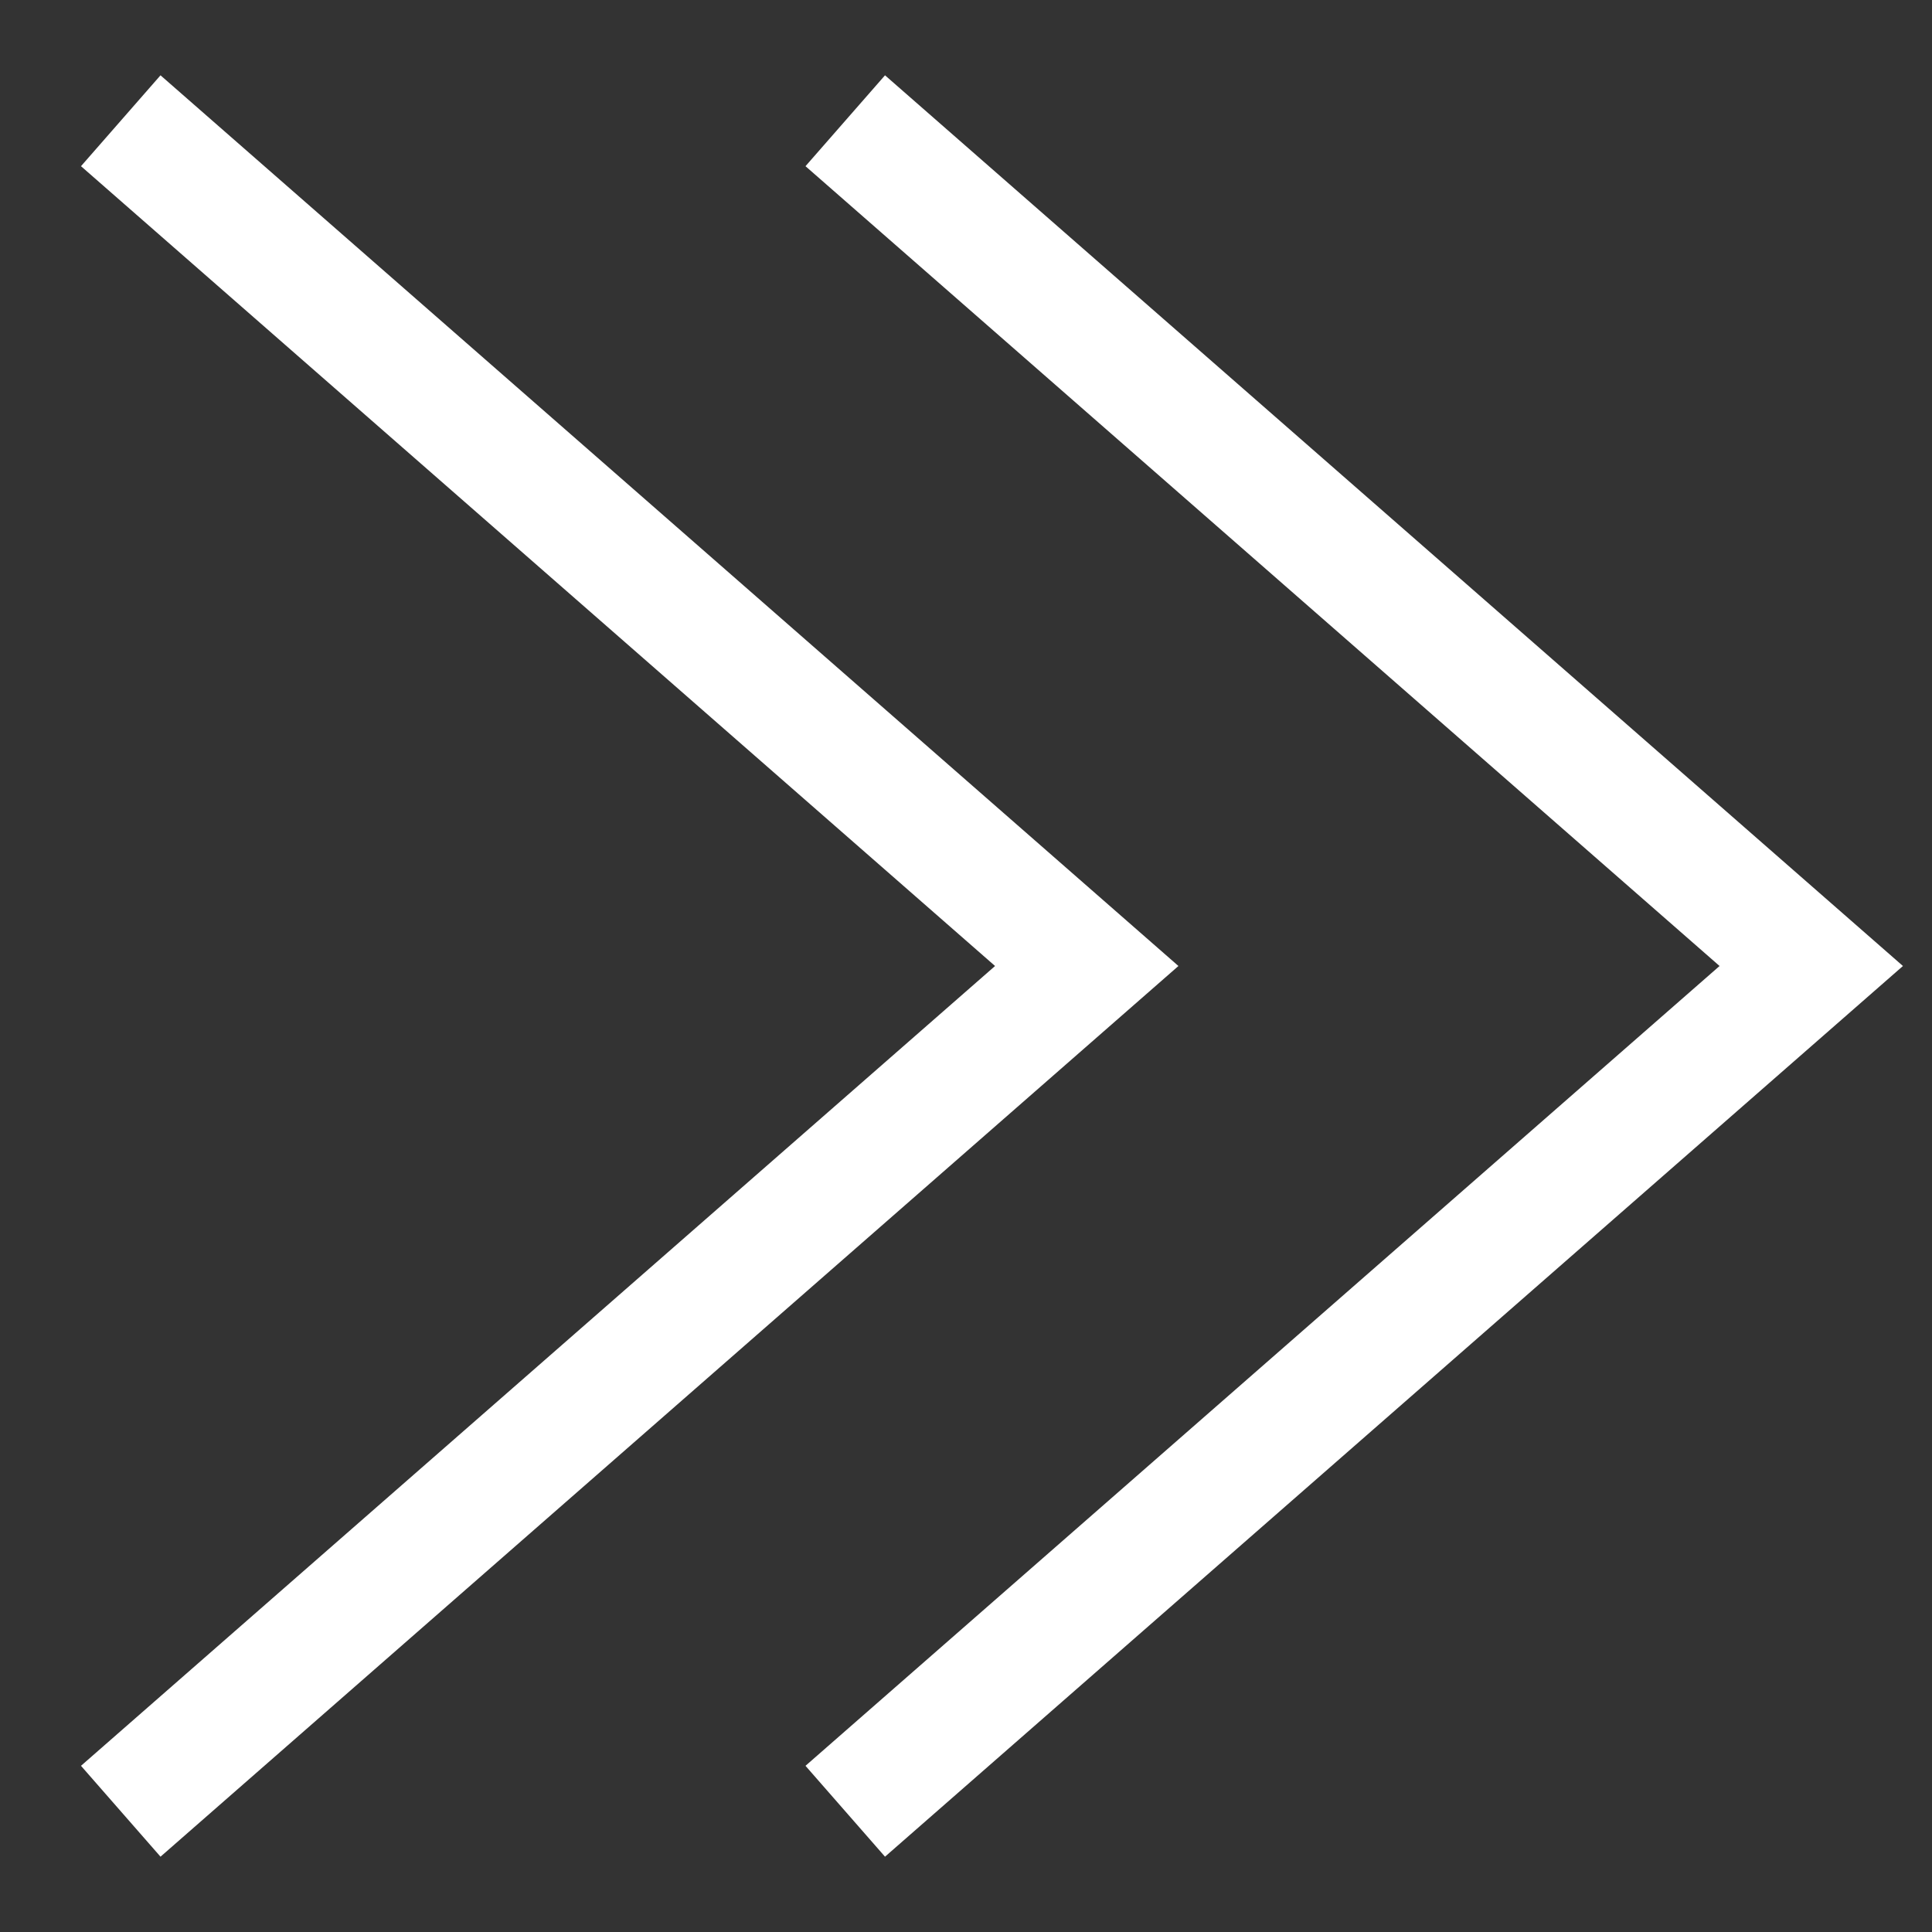 <?xml version="1.0" encoding="UTF-8" standalone="no"?>
<svg width="16px" height="16px" viewBox="0 0 16 16" version="1.1" xmlns="http://www.w3.org/2000/svg" xmlns:xlink="http://www.w3.org/1999/xlink">
    <rect x="0" y="0" width="16" height="16" fill="#333333" stroke="none"/>
    <!-- Generator: sketchtool 39.1 (31720) - http://www.bohemiancoding.com/sketch -->
    <title>041FF8DD-3E59-4061-BFDD-0AF1CD6B5F8F</title>
    <desc>Created with sketchtool.</desc>
    <defs></defs>
    <g id="web_toon" stroke="none" stroke-width="1" fill="none" fill-rule="evenodd">
        <g id="3.8_web_bookview00" transform="translate(-1037, -815)" stroke="#FFFFFF">
            <g id="controller" transform="translate(360, 804)">
                <g id="&gt;&gt;" transform="translate(665, 4)">
                    <g id="end" transform="translate(12, 7)">
                        <polyline id="next" transform="translate(5, 8) scale(-1, 1) translate(-5, -8) " points="9 1 1 8 9 15"></polyline>
                        <polyline id="next" transform="translate(11, 8) scale(-1, 1) translate(-11, -8) " points="15 1 7 8 15 15"></polyline>
                    </g>
                </g>
            </g>
        </g>
    </g>
</svg>